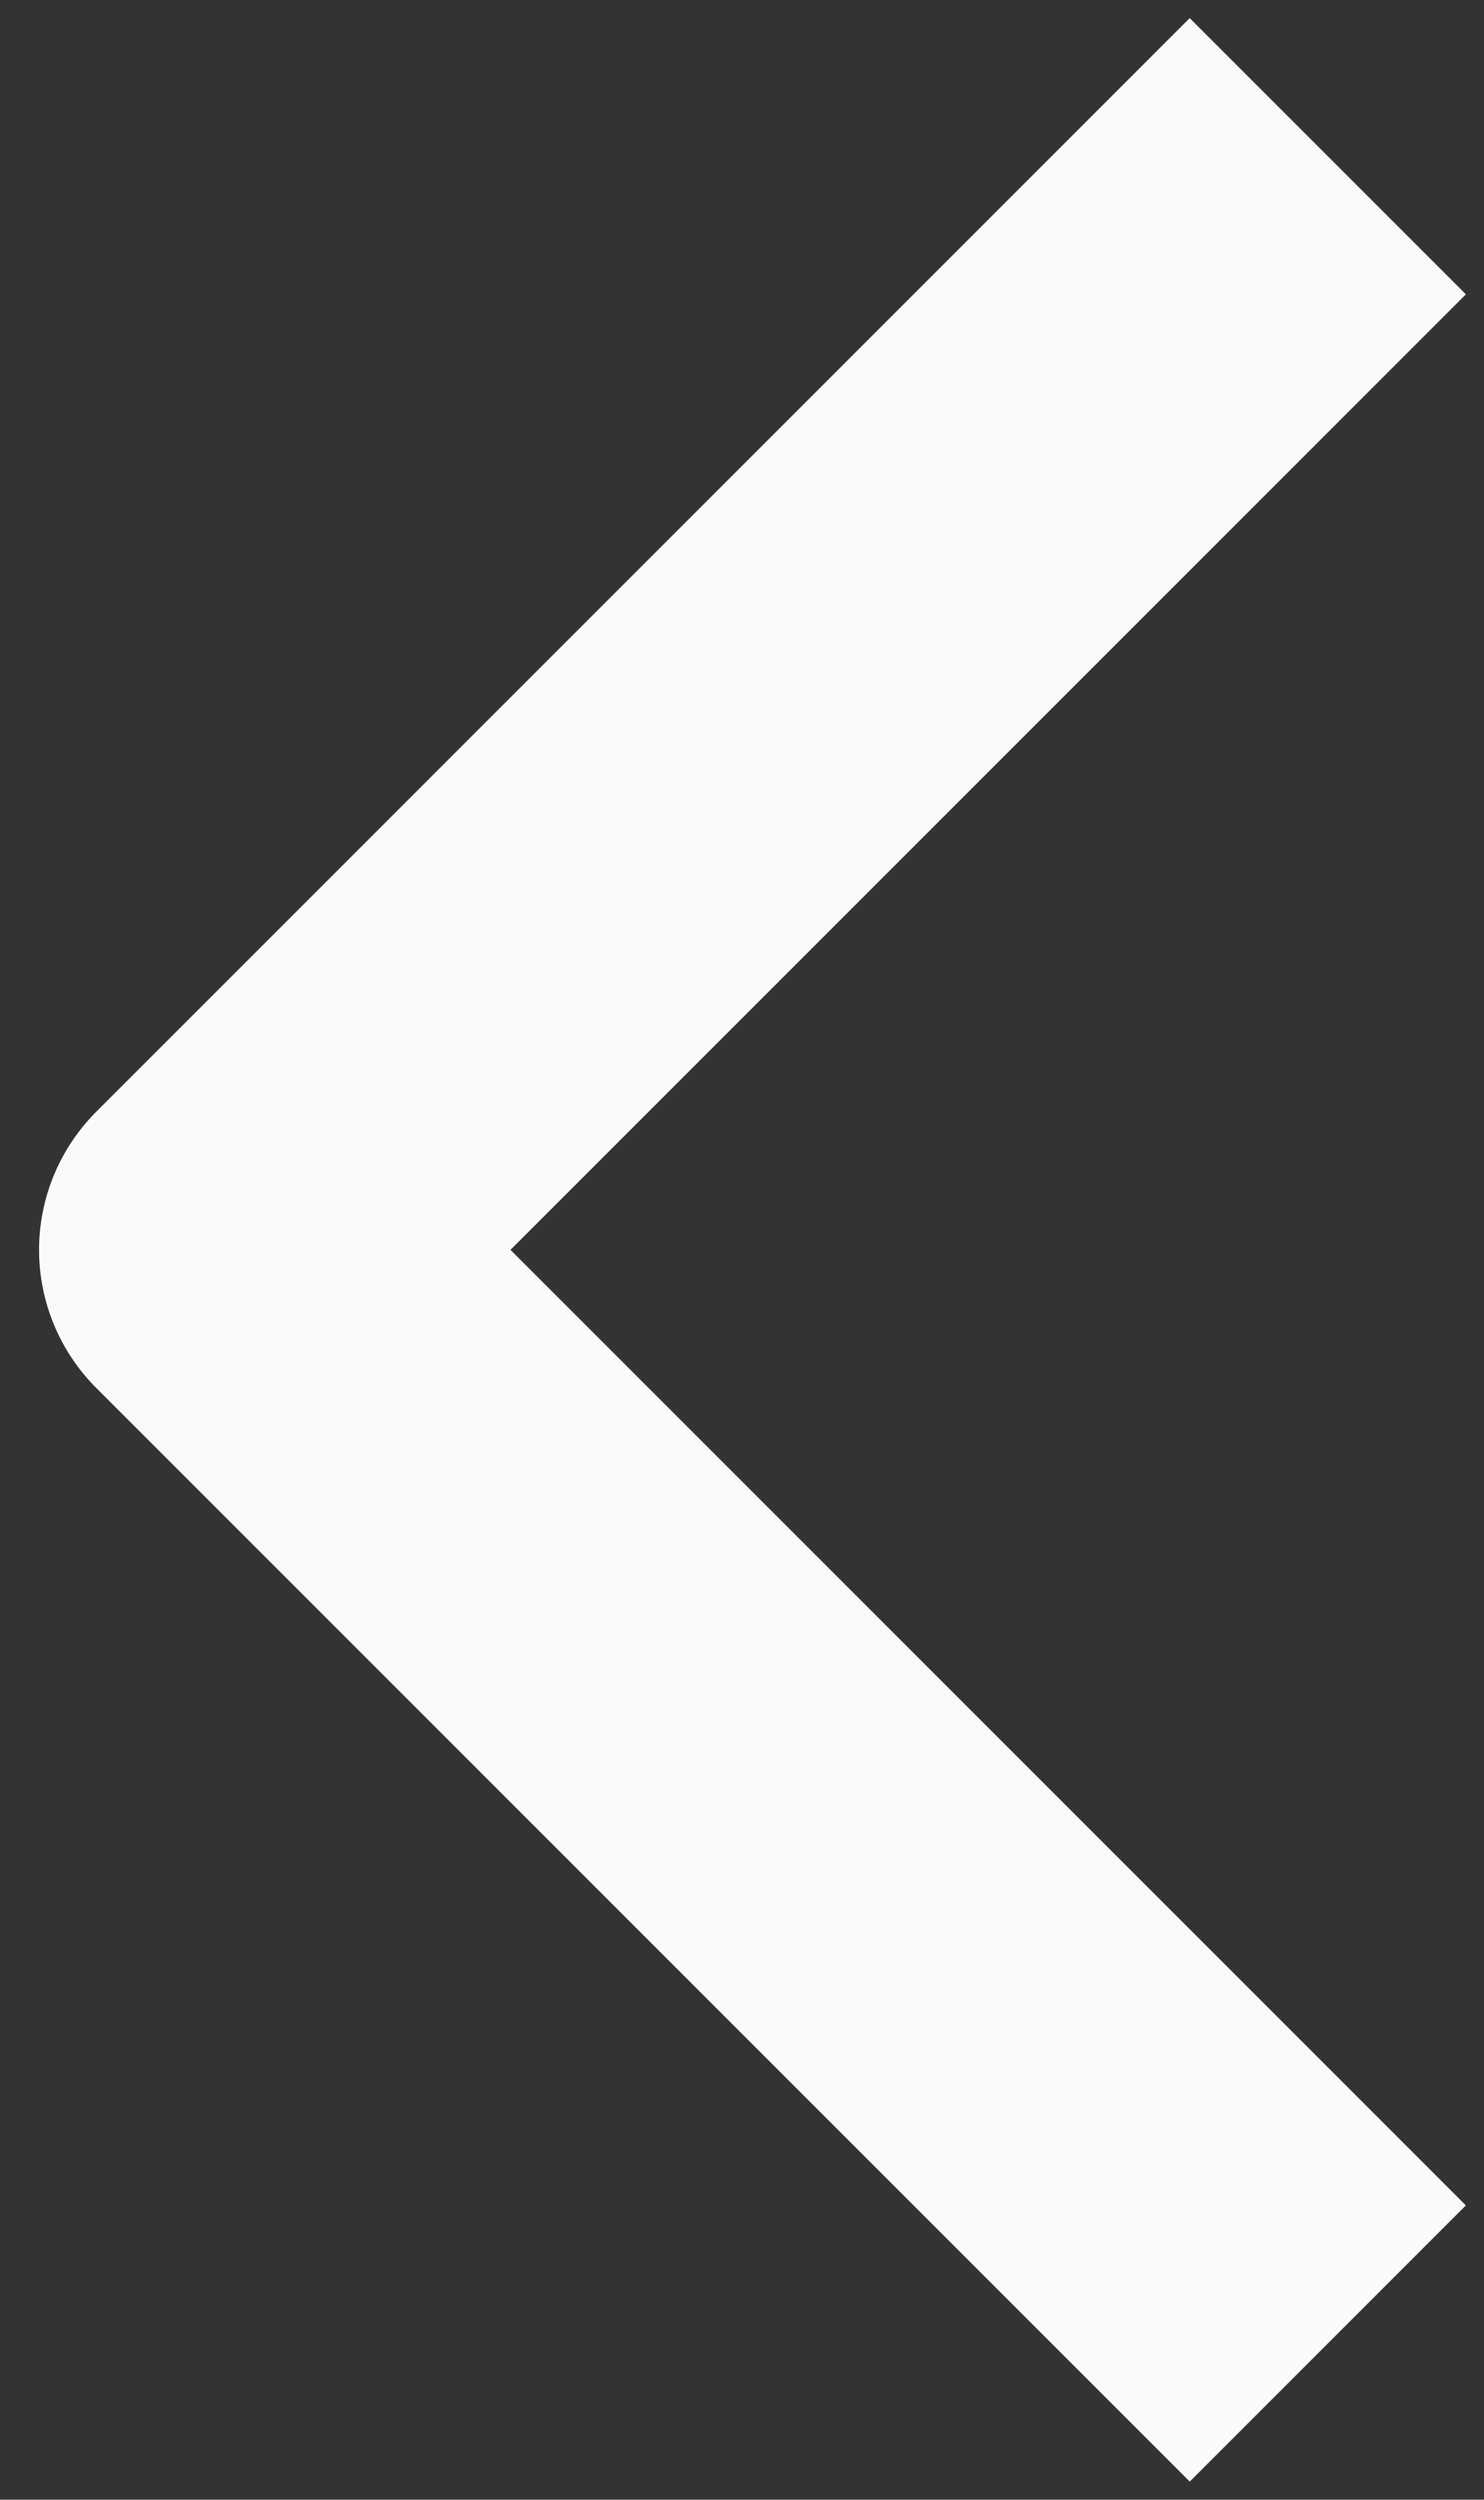 <svg width="19" height="32" viewBox="0 0 19 32" fill="none" xmlns="http://www.w3.org/2000/svg">
<rect x="0" y="0" width="19" height="32" fill="#333333" stroke="none"/>
<path d="M17 30L3 16L17 2" stroke="#FAFAFA" stroke-width="5" stroke-linejoin="round"/>
</svg>
